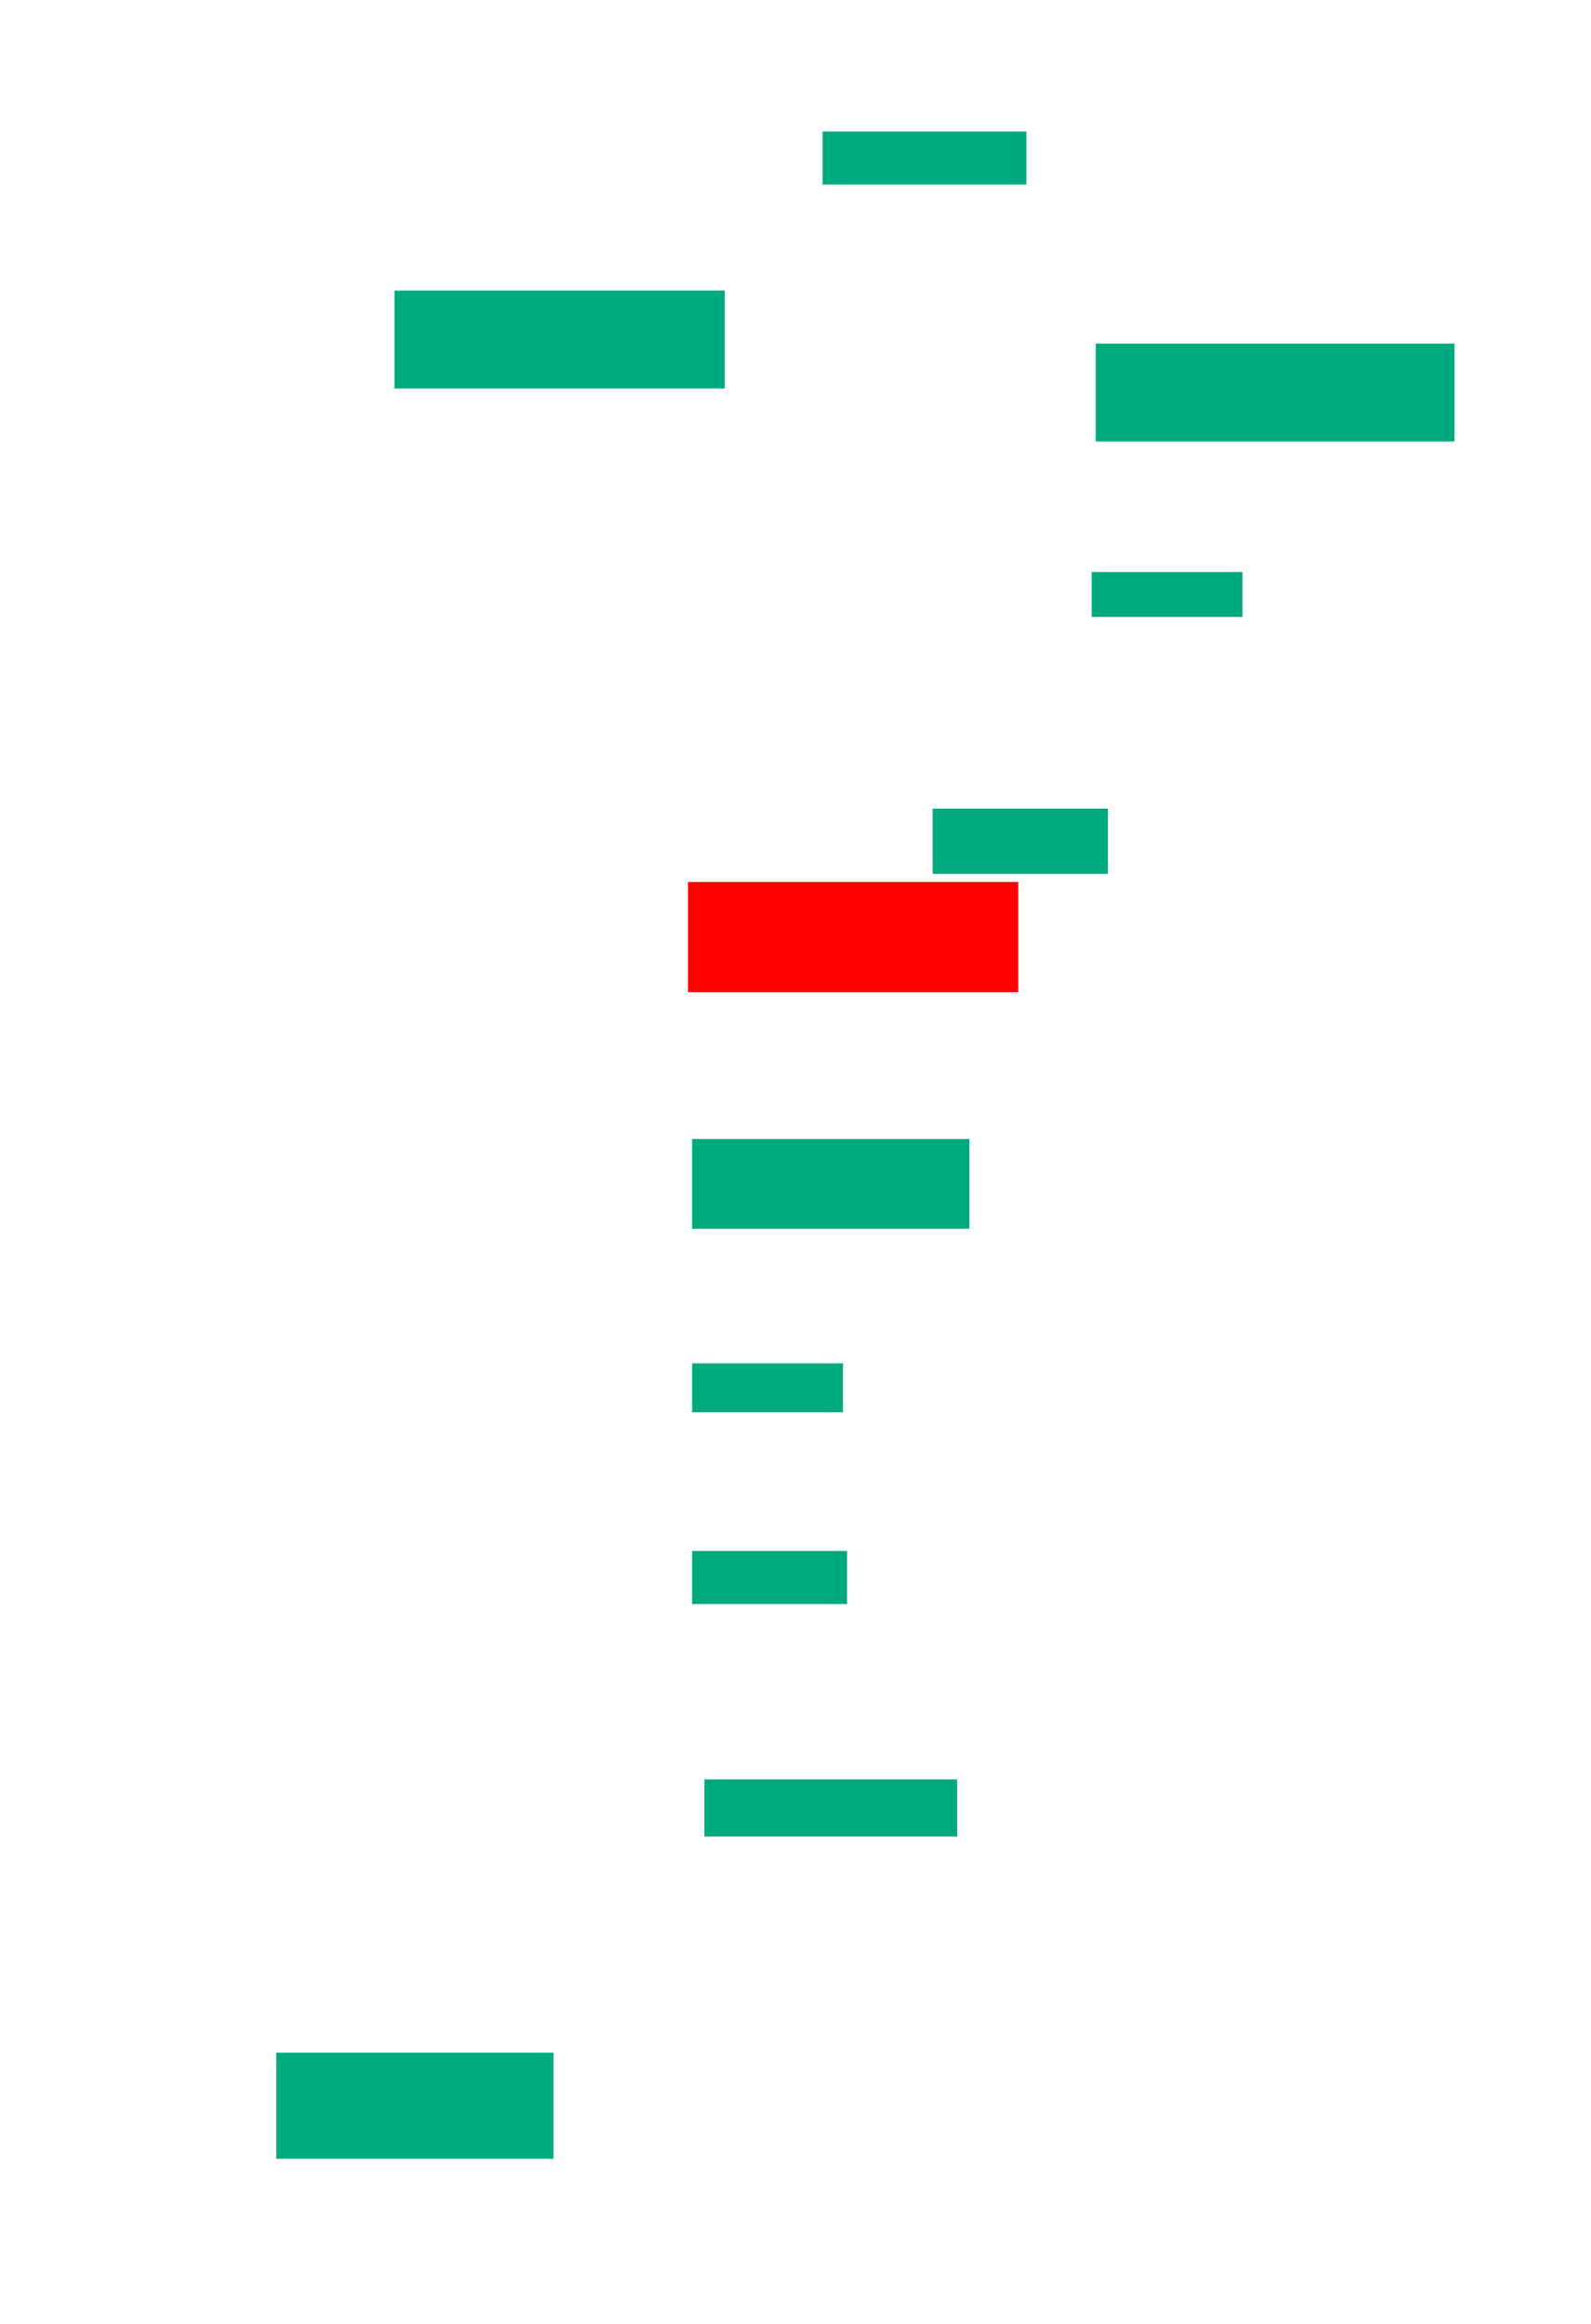 <svg xmlns="http://www.w3.org/2000/svg" height="2374" width="1626">
 <g>
  <title>Labels</title>
 </g>
 <g>
  <title>Shapes</title>
  <rect fill="#00AA7F" height="100" id="svg_2" stroke-width="0" width="337.5" x="403.167" y="296.833" />
  <rect fill="#00AA7F" height="54.167" id="svg_3" stroke-width="0" width="208.333" x="840.667" y="134.333" />
  <rect fill="#00AA7F" height="100" id="svg_4" stroke-width="0" width="366.667" x="1119.833" y="351" />
  <rect fill="#00AA7F" height="45.833" id="svg_5" stroke-width="0" width="154.167" x="1115.667" y="584.333" />
  <rect fill="#00AA7F" height="66.667" id="svg_7" stroke-width="0" width="179.167" x="953.167" y="826" />
  <rect fill="#FF0000" height="112.5" id="question-element" stroke-width="0" width="337.5" x="703.167" y="901" />
  <rect fill="#00AA7F" height="91.667" id="svg_9" stroke-width="0" width="283.333" x="707.333" y="1163.5" />
  <rect fill="#00AA7F" height="50" id="svg_10" stroke-width="0" width="154.167" x="707.333" y="1392.667" />
  <rect fill="#00AA7F" height="54.167" id="svg_11" stroke-width="0" width="158.333" x="707.333" y="1584.333" />
  <rect fill="#00AA7F" height="58.333" id="svg_12" stroke-width="0" width="258.333" x="719.833" y="1817.667" />
  <rect fill="#00AA7F" height="108.333" id="svg_13" stroke-width="0" width="283.333" x="282.333" y="2096.833" />
 </g>
</svg>
